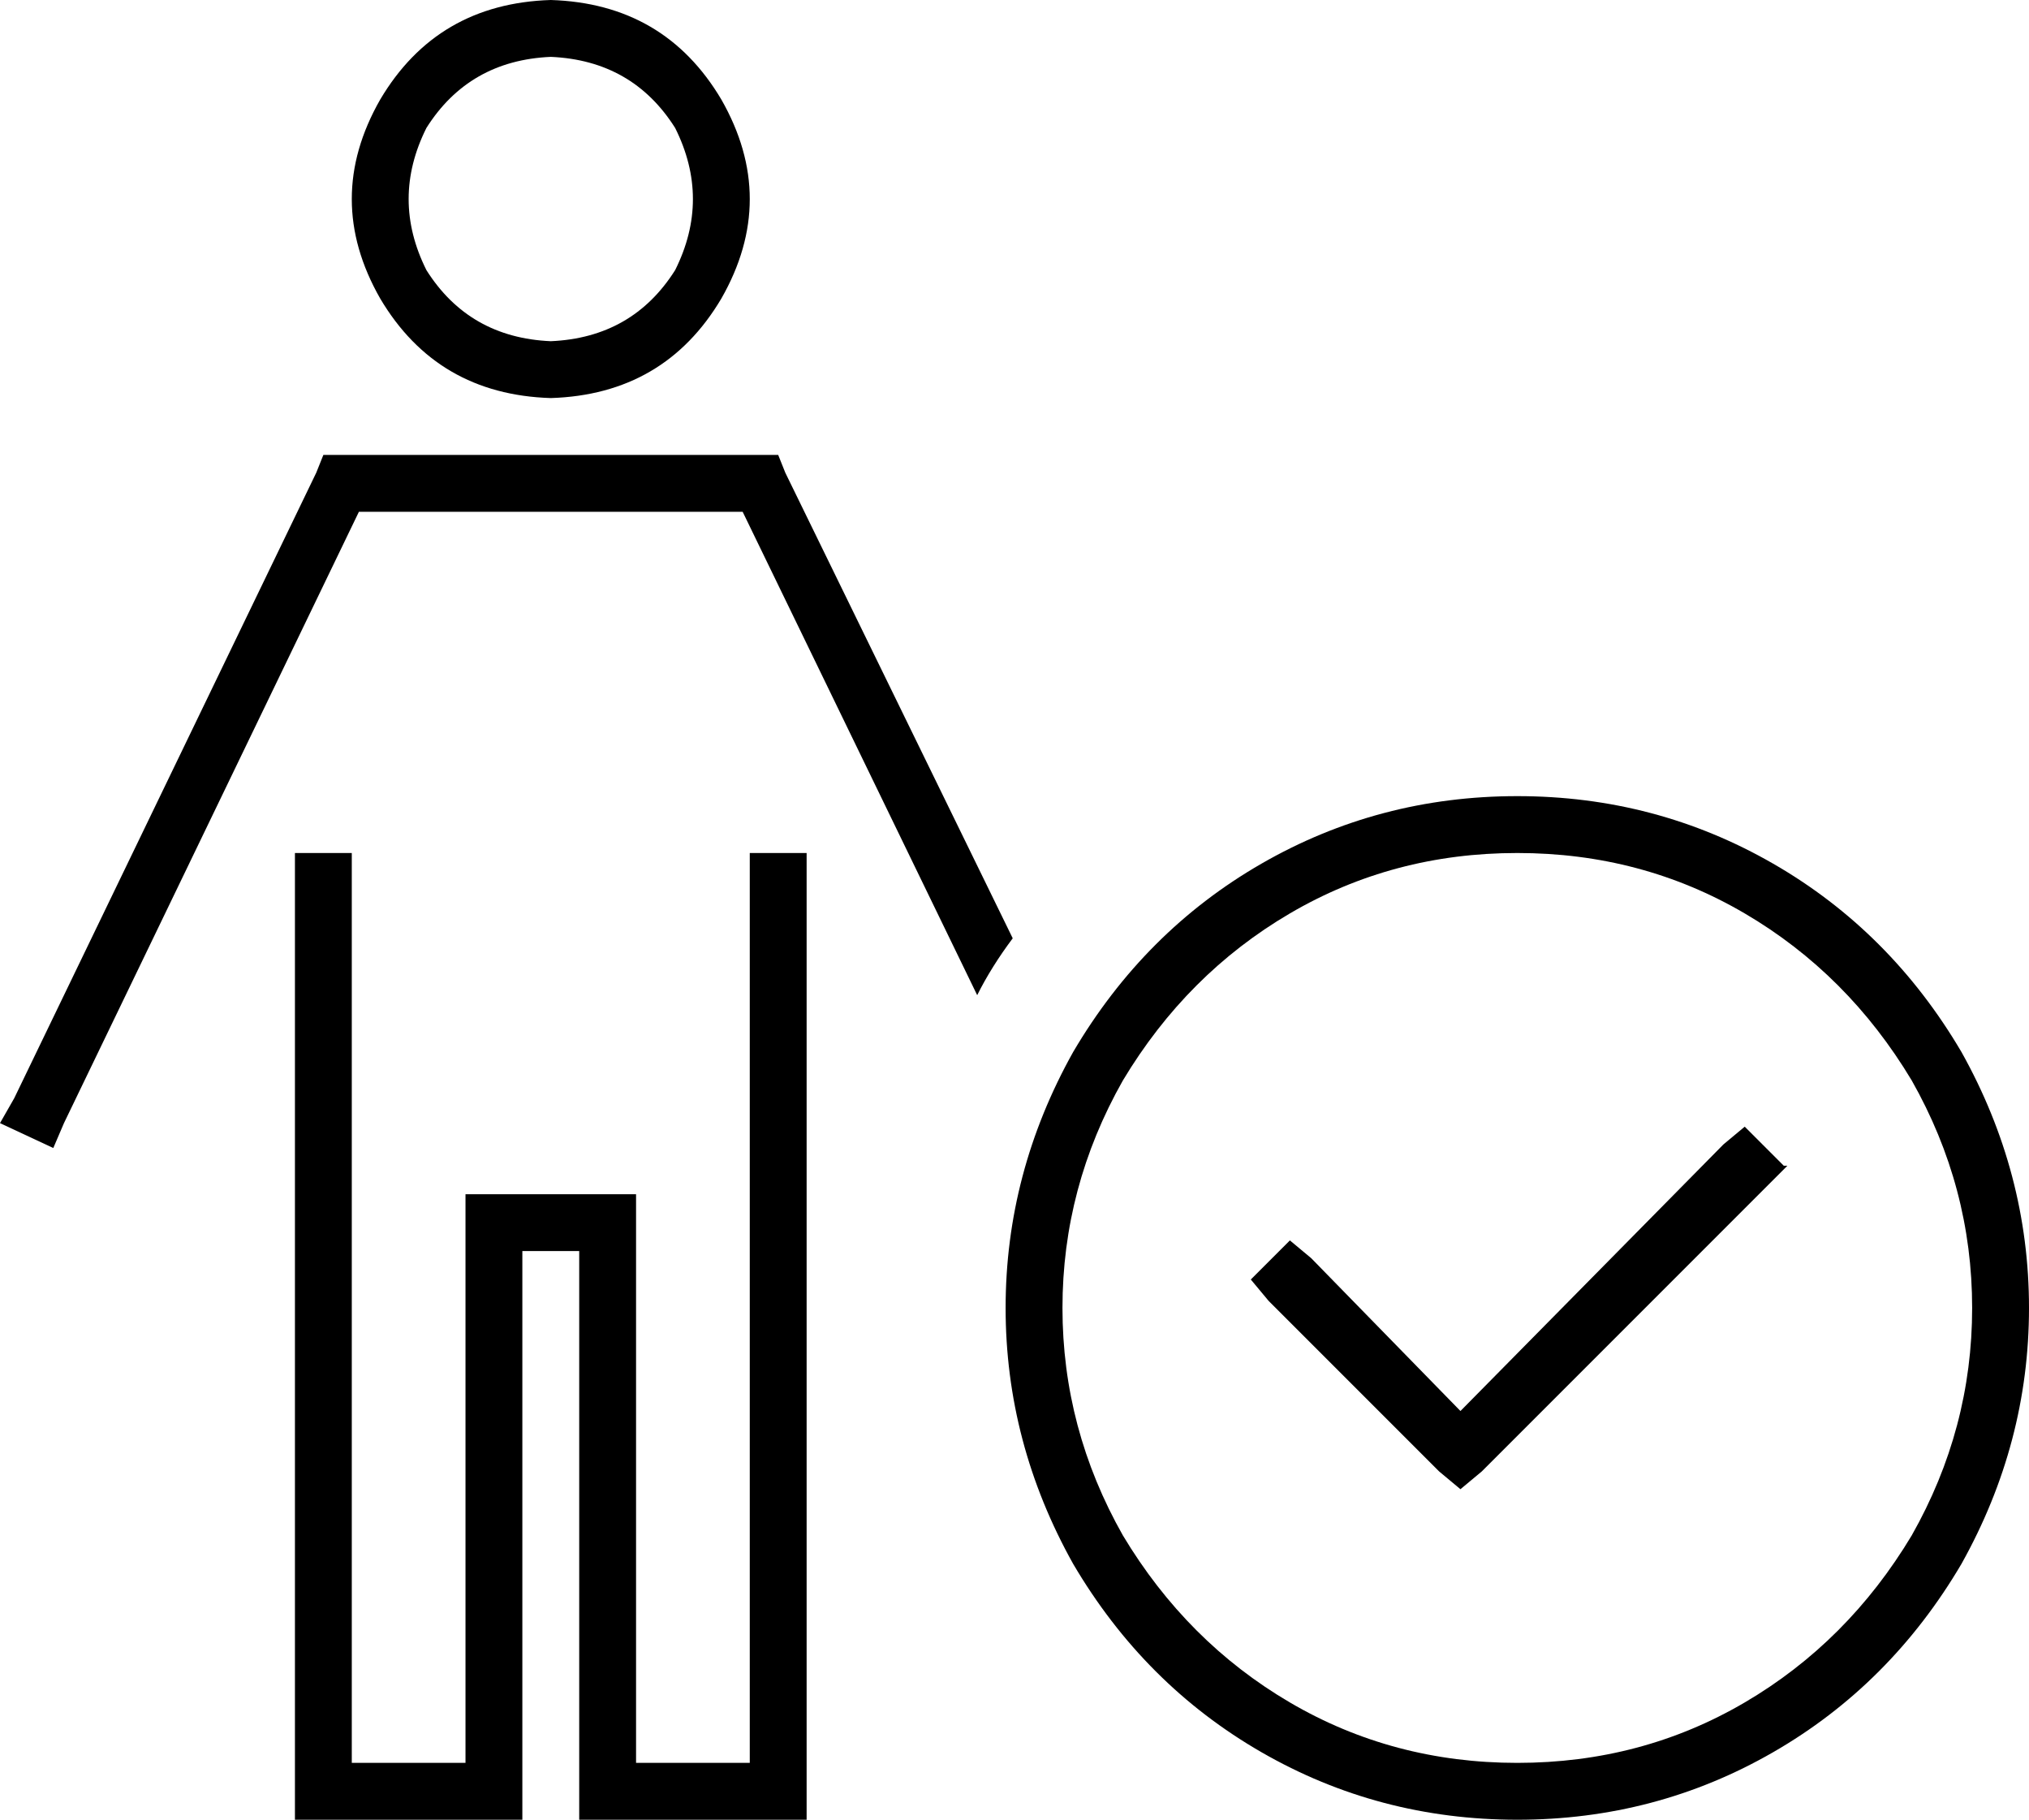 <svg xmlns="http://www.w3.org/2000/svg" viewBox="0 0 571 512">
  <path d="M 155 16 Q 178 17 190 36 Q 200 56 190 76 Q 178 95 155 96 Q 132 95 120 76 Q 110 56 120 36 Q 132 17 155 16 L 155 16 Z M 155 112 Q 187 111 203 84 Q 219 56 203 28 Q 187 1 155 0 Q 123 1 107 28 Q 91 56 107 84 Q 123 111 155 112 L 155 112 Z M 91 128 L 89 133 L 91 128 L 89 133 L 4 309 L 4 309 L 0 316 L 0 316 L 15 323 L 15 323 L 18 316 L 18 316 L 101 144 L 101 144 L 209 144 L 209 144 L 275 280 L 275 280 Q 279 272 285 264 L 221 133 L 221 133 L 219 128 L 219 128 L 214 128 L 91 128 Z M 99 248 L 99 240 L 99 248 L 99 240 L 83 240 L 83 240 L 83 248 L 83 248 L 83 504 L 83 504 L 83 512 L 83 512 L 91 512 L 147 512 L 147 504 L 147 504 L 147 352 L 147 352 L 163 352 L 163 352 L 163 504 L 163 504 L 163 512 L 163 512 L 171 512 L 227 512 L 227 504 L 227 504 L 227 248 L 227 248 L 227 240 L 227 240 L 211 240 L 211 240 L 211 248 L 211 248 L 211 496 L 211 496 L 179 496 L 179 496 L 179 344 L 179 344 L 179 336 L 179 336 L 171 336 L 131 336 L 131 344 L 131 344 L 131 496 L 131 496 L 99 496 L 99 496 L 99 248 L 99 248 Z M 427 240 Q 462 240 491 257 L 491 257 L 491 257 Q 520 274 538 304 Q 555 334 555 368 Q 555 402 538 432 Q 520 462 491 479 Q 462 496 427 496 Q 392 496 363 479 Q 334 462 316 432 Q 299 402 299 368 Q 299 334 316 304 Q 334 274 363 257 Q 392 240 427 240 L 427 240 Z M 427 512 Q 466 512 499 493 L 499 493 L 499 493 Q 532 474 552 440 Q 571 406 571 368 Q 571 330 552 296 Q 532 262 499 243 Q 466 224 427 224 Q 388 224 355 243 Q 322 262 302 296 Q 283 330 283 368 Q 283 406 302 440 Q 322 474 355 493 Q 388 512 427 512 L 427 512 Z M 502 328 L 491 317 L 502 328 L 491 317 L 485 322 L 485 322 L 411 397 L 411 397 L 369 354 L 369 354 L 363 349 L 363 349 L 352 360 L 352 360 L 357 366 L 357 366 L 405 414 L 405 414 L 411 419 L 411 419 L 417 414 L 417 414 L 497 334 L 497 334 L 503 328 L 502 328 Z" />
</svg>